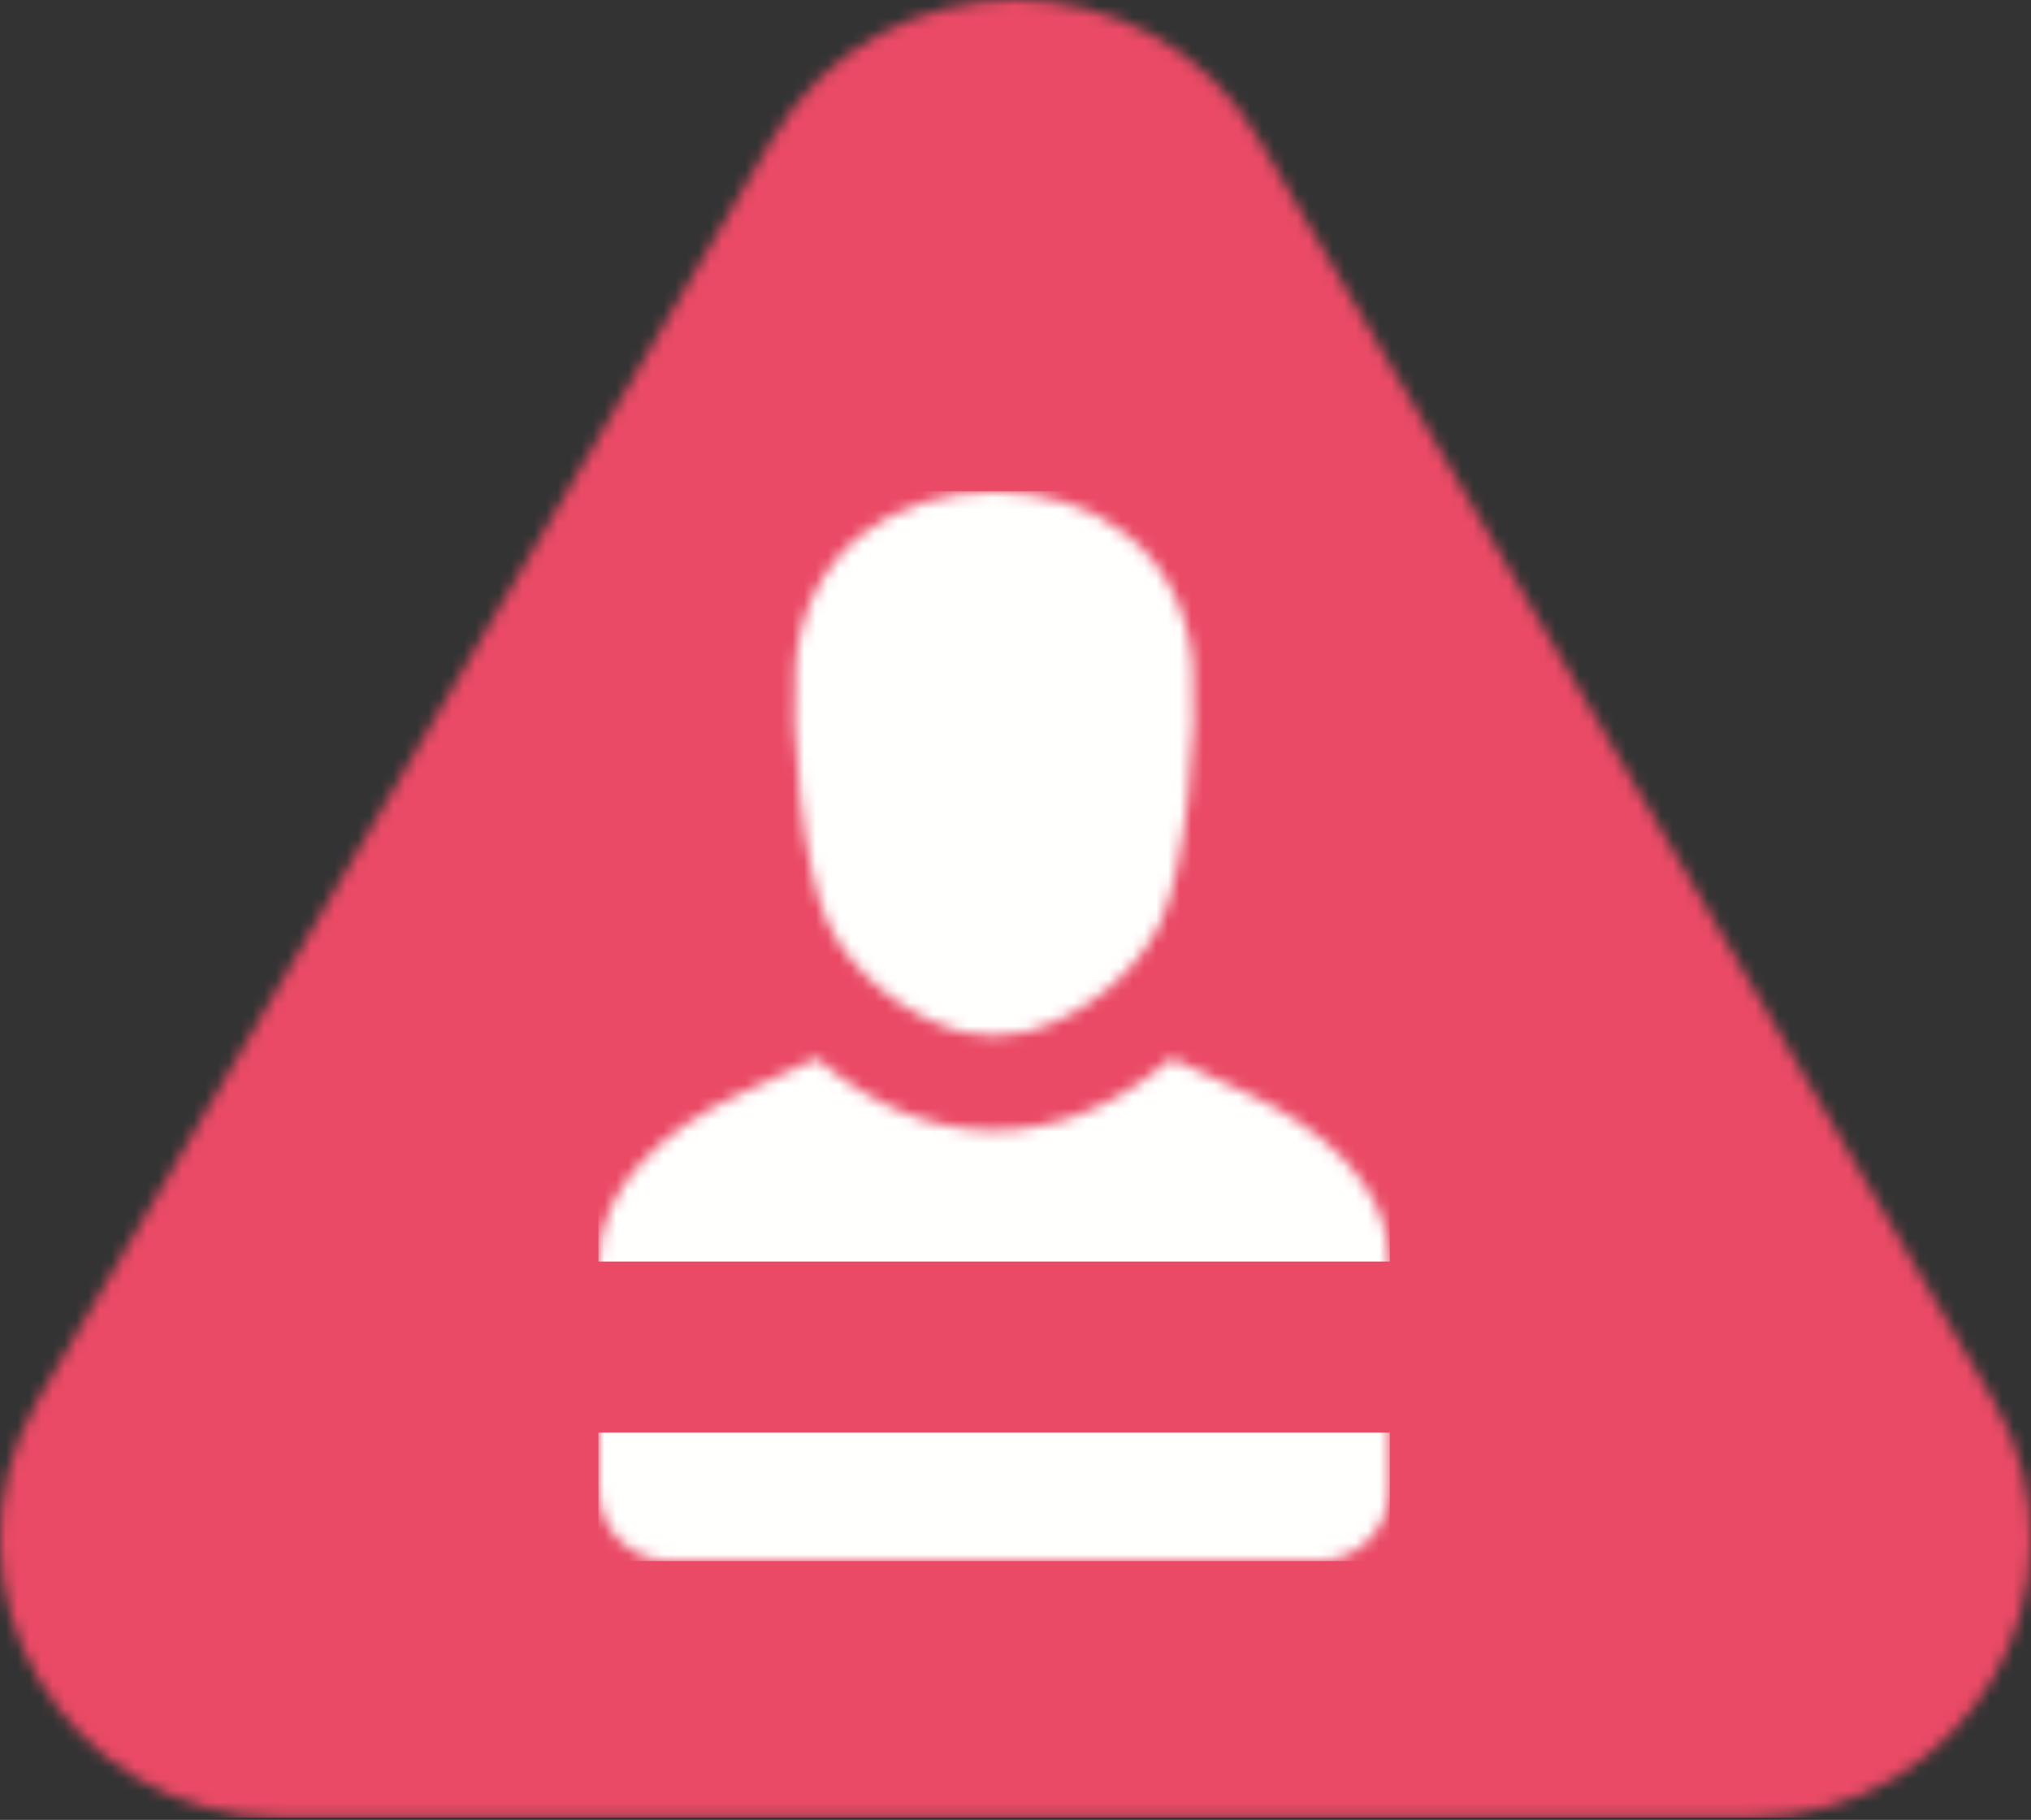 <?xml version="1.0" encoding="UTF-8"?>
<svg width="173px" height="155px" viewBox="0 0 173 155" version="1.1" xmlns="http://www.w3.org/2000/svg" xmlns:xlink="http://www.w3.org/1999/xlink">
    <rect x="0" y="0" width="173" height="155" fill="#333333" stroke="none"/>
    <!-- Generator: Sketch 52.6 (67491) - http://www.bohemiancoding.com/sketch -->
    <title>Group 45</title>
    <desc>Created with Sketch.</desc>
    <defs>
        <path d="M65.775,11.86 C74.986,-3.954 98.014,-3.954 107.225,11.86 L169.759,119.211 C178.969,135.024 167.455,154.789 149.033,154.789 L23.966,154.789 C5.545,154.789 -5.969,135.024 3.241,119.211 L65.775,11.86 Z" id="path-1"></path>
        <path d="M16.762,14.813 C17.559,4.938 25.184,0 33.69,0 C42.197,0 49.82,4.938 50.619,14.813 C51.036,19.969 50.039,32.164 47.828,36.781 C45.896,40.819 41.393,44.698 36.406,46.024 C33.993,46.439 33.389,46.437 30.975,46.024 C25.986,44.7 21.486,40.819 19.552,36.781 C17.341,32.164 16.343,19.969 16.762,14.813 Z M11.99,51.303 L18.581,48.26 C28.051,56.444 39.329,56.444 48.799,48.26 L55.388,51.303 C61.392,54.074 67.379,58.98 67.379,65.662 L67.379,84.962 C67.379,88.296 64.666,91.053 61.384,91.053 L5.995,91.053 C2.713,91.053 0,88.313 0,84.962 L0,65.662 C0,58.961 5.987,54.075 11.99,51.303 Z" id="path-3"></path>
    </defs>
    <g id="Page-1" stroke="none" stroke-width="1" fill="none" fill-rule="evenodd">
        <g id="34" transform="translate(0, -10)">
            <g id="Group-45" transform="translate(0, 10)">
                <g id="Group-161">
                    <mask id="mask-2" fill="white">
                        <use xlink:href="#path-1"></use>
                    </mask>
                    <g id="Clip-160"></g>
                    <polygon id="Fill-159" fill="#EA4A65" mask="url(#mask-2)" points="-0.055 154.808 173.018 154.808 173.018 -0.018 -0.055 -0.018"></polygon>
                </g>
                <g id="Group-170" transform="translate(50.989, 41.884)">
                    <mask id="mask-4" fill="white">
                        <use xlink:href="#path-3"></use>
                    </mask>
                    <g id="Clip-169"></g>
                    <polygon id="Fill-168" fill="#FFFFFE" mask="url(#mask-4)" points="-0.018 91.071 67.397 91.071 67.397 -0.055 -0.018 -0.055"></polygon>
                </g>
                <polygon id="Fill-272" fill="#EA4A65" points="40.063 122.011 136.579 122.011 136.579 107.442 40.063 107.442"></polygon>
            </g>
        </g>
    </g>
</svg>